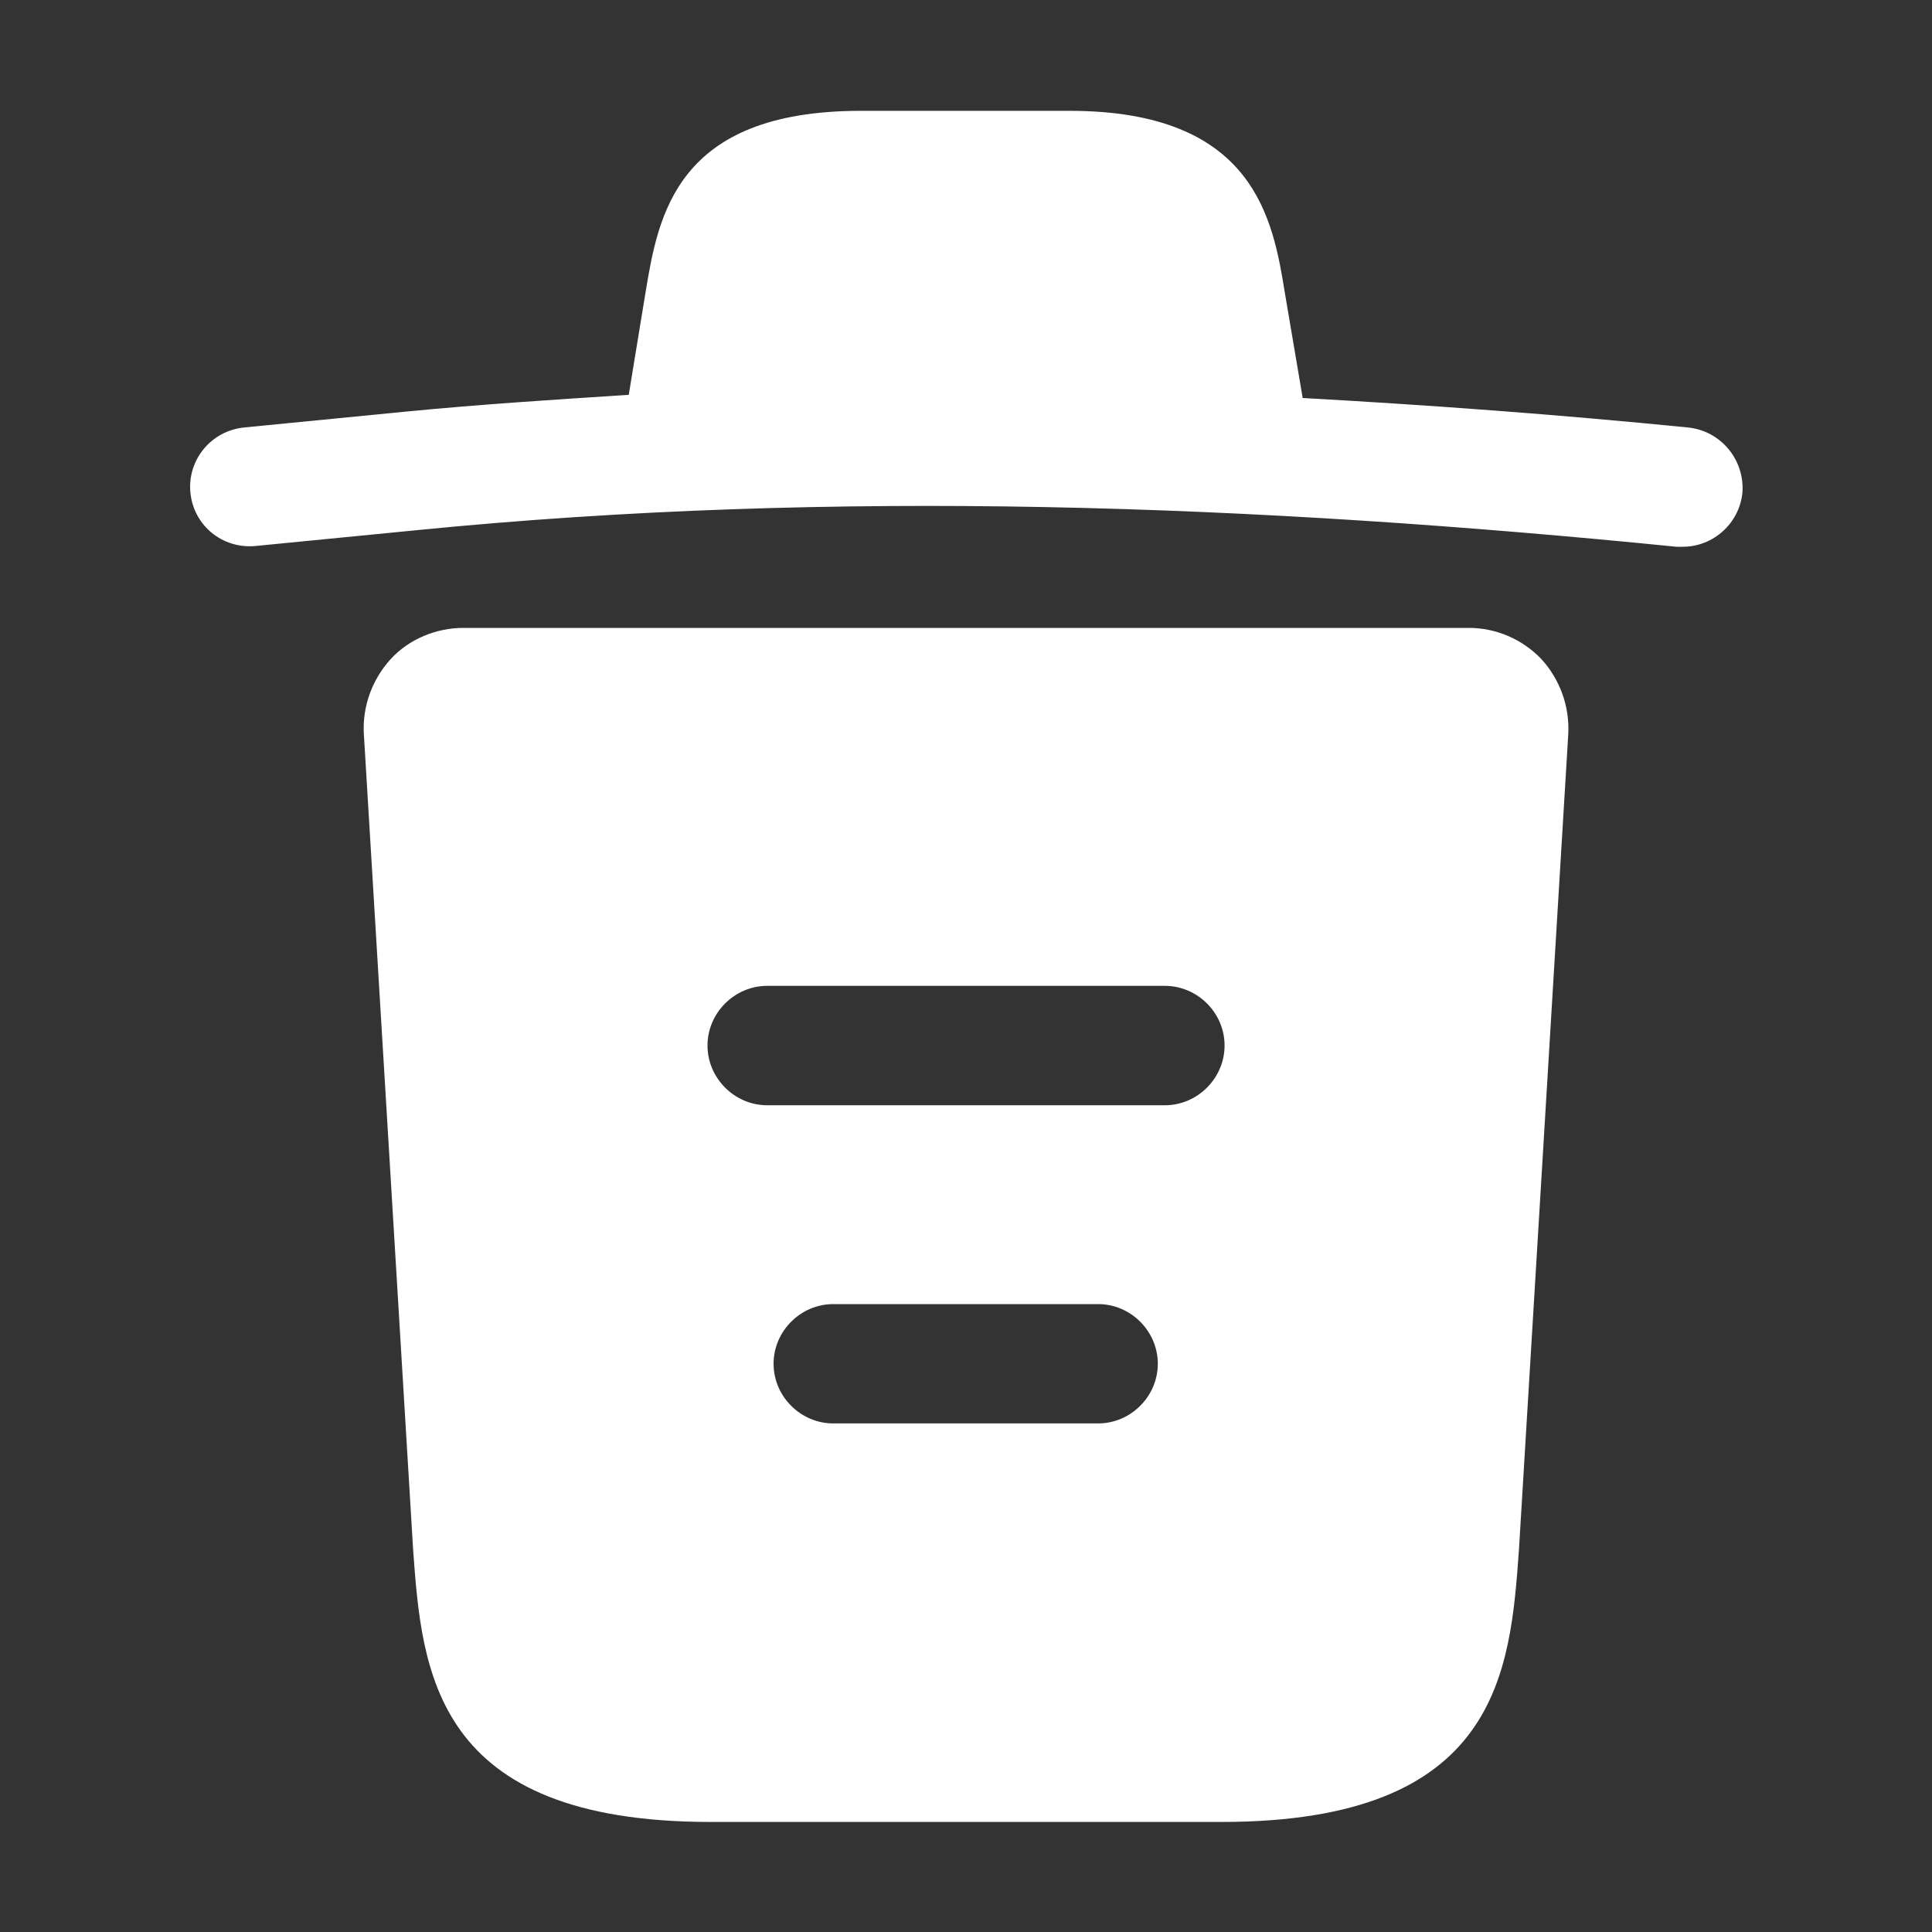 <svg width="25" height="25" viewBox="0 0 25 25" fill="none" xmlns="http://www.w3.org/2000/svg">
<rect x="0" y="0" width="25" height="25" fill="#333333" stroke="none"/>
<g id="vuesax/bold/trash">
<g id="vuesax/bold/trash_2">
<g id="trash">
<path id="Vector" d="M21.837 5.531C20.18 5.366 18.523 5.243 16.855 5.15V5.14L16.628 3.801C16.474 2.854 16.247 1.434 13.839 1.434H11.142C8.743 1.434 8.517 2.793 8.352 3.791L8.136 5.109C7.178 5.171 6.221 5.232 5.264 5.325L3.164 5.531C2.731 5.572 2.422 5.953 2.464 6.375C2.505 6.797 2.875 7.106 3.308 7.065L5.408 6.859C10.802 6.324 16.237 6.529 21.693 7.075C21.724 7.075 21.744 7.075 21.775 7.075C22.167 7.075 22.506 6.776 22.547 6.375C22.578 5.953 22.27 5.572 21.837 5.531Z" fill="white"/>
<path id="Vector_2" d="M19.943 8.526C19.696 8.269 19.357 8.125 19.007 8.125H5.995C5.645 8.125 5.295 8.269 5.058 8.526C4.821 8.784 4.688 9.134 4.708 9.494L5.346 20.056C5.46 21.621 5.604 23.576 9.196 23.576H15.805C19.398 23.576 19.542 21.631 19.655 20.056L20.293 9.504C20.314 9.134 20.18 8.784 19.943 8.526ZM14.21 18.419H10.782C10.36 18.419 10.01 18.069 10.01 17.647C10.01 17.225 10.36 16.875 10.782 16.875H14.21C14.632 16.875 14.982 17.225 14.982 17.647C14.982 18.069 14.632 18.419 14.21 18.419ZM15.074 14.302H9.927C9.505 14.302 9.155 13.951 9.155 13.529C9.155 13.107 9.505 12.757 9.927 12.757H15.074C15.496 12.757 15.846 13.107 15.846 13.529C15.846 13.951 15.496 14.302 15.074 14.302Z" fill="white"/>
</g>
</g>
</g>
</svg>
